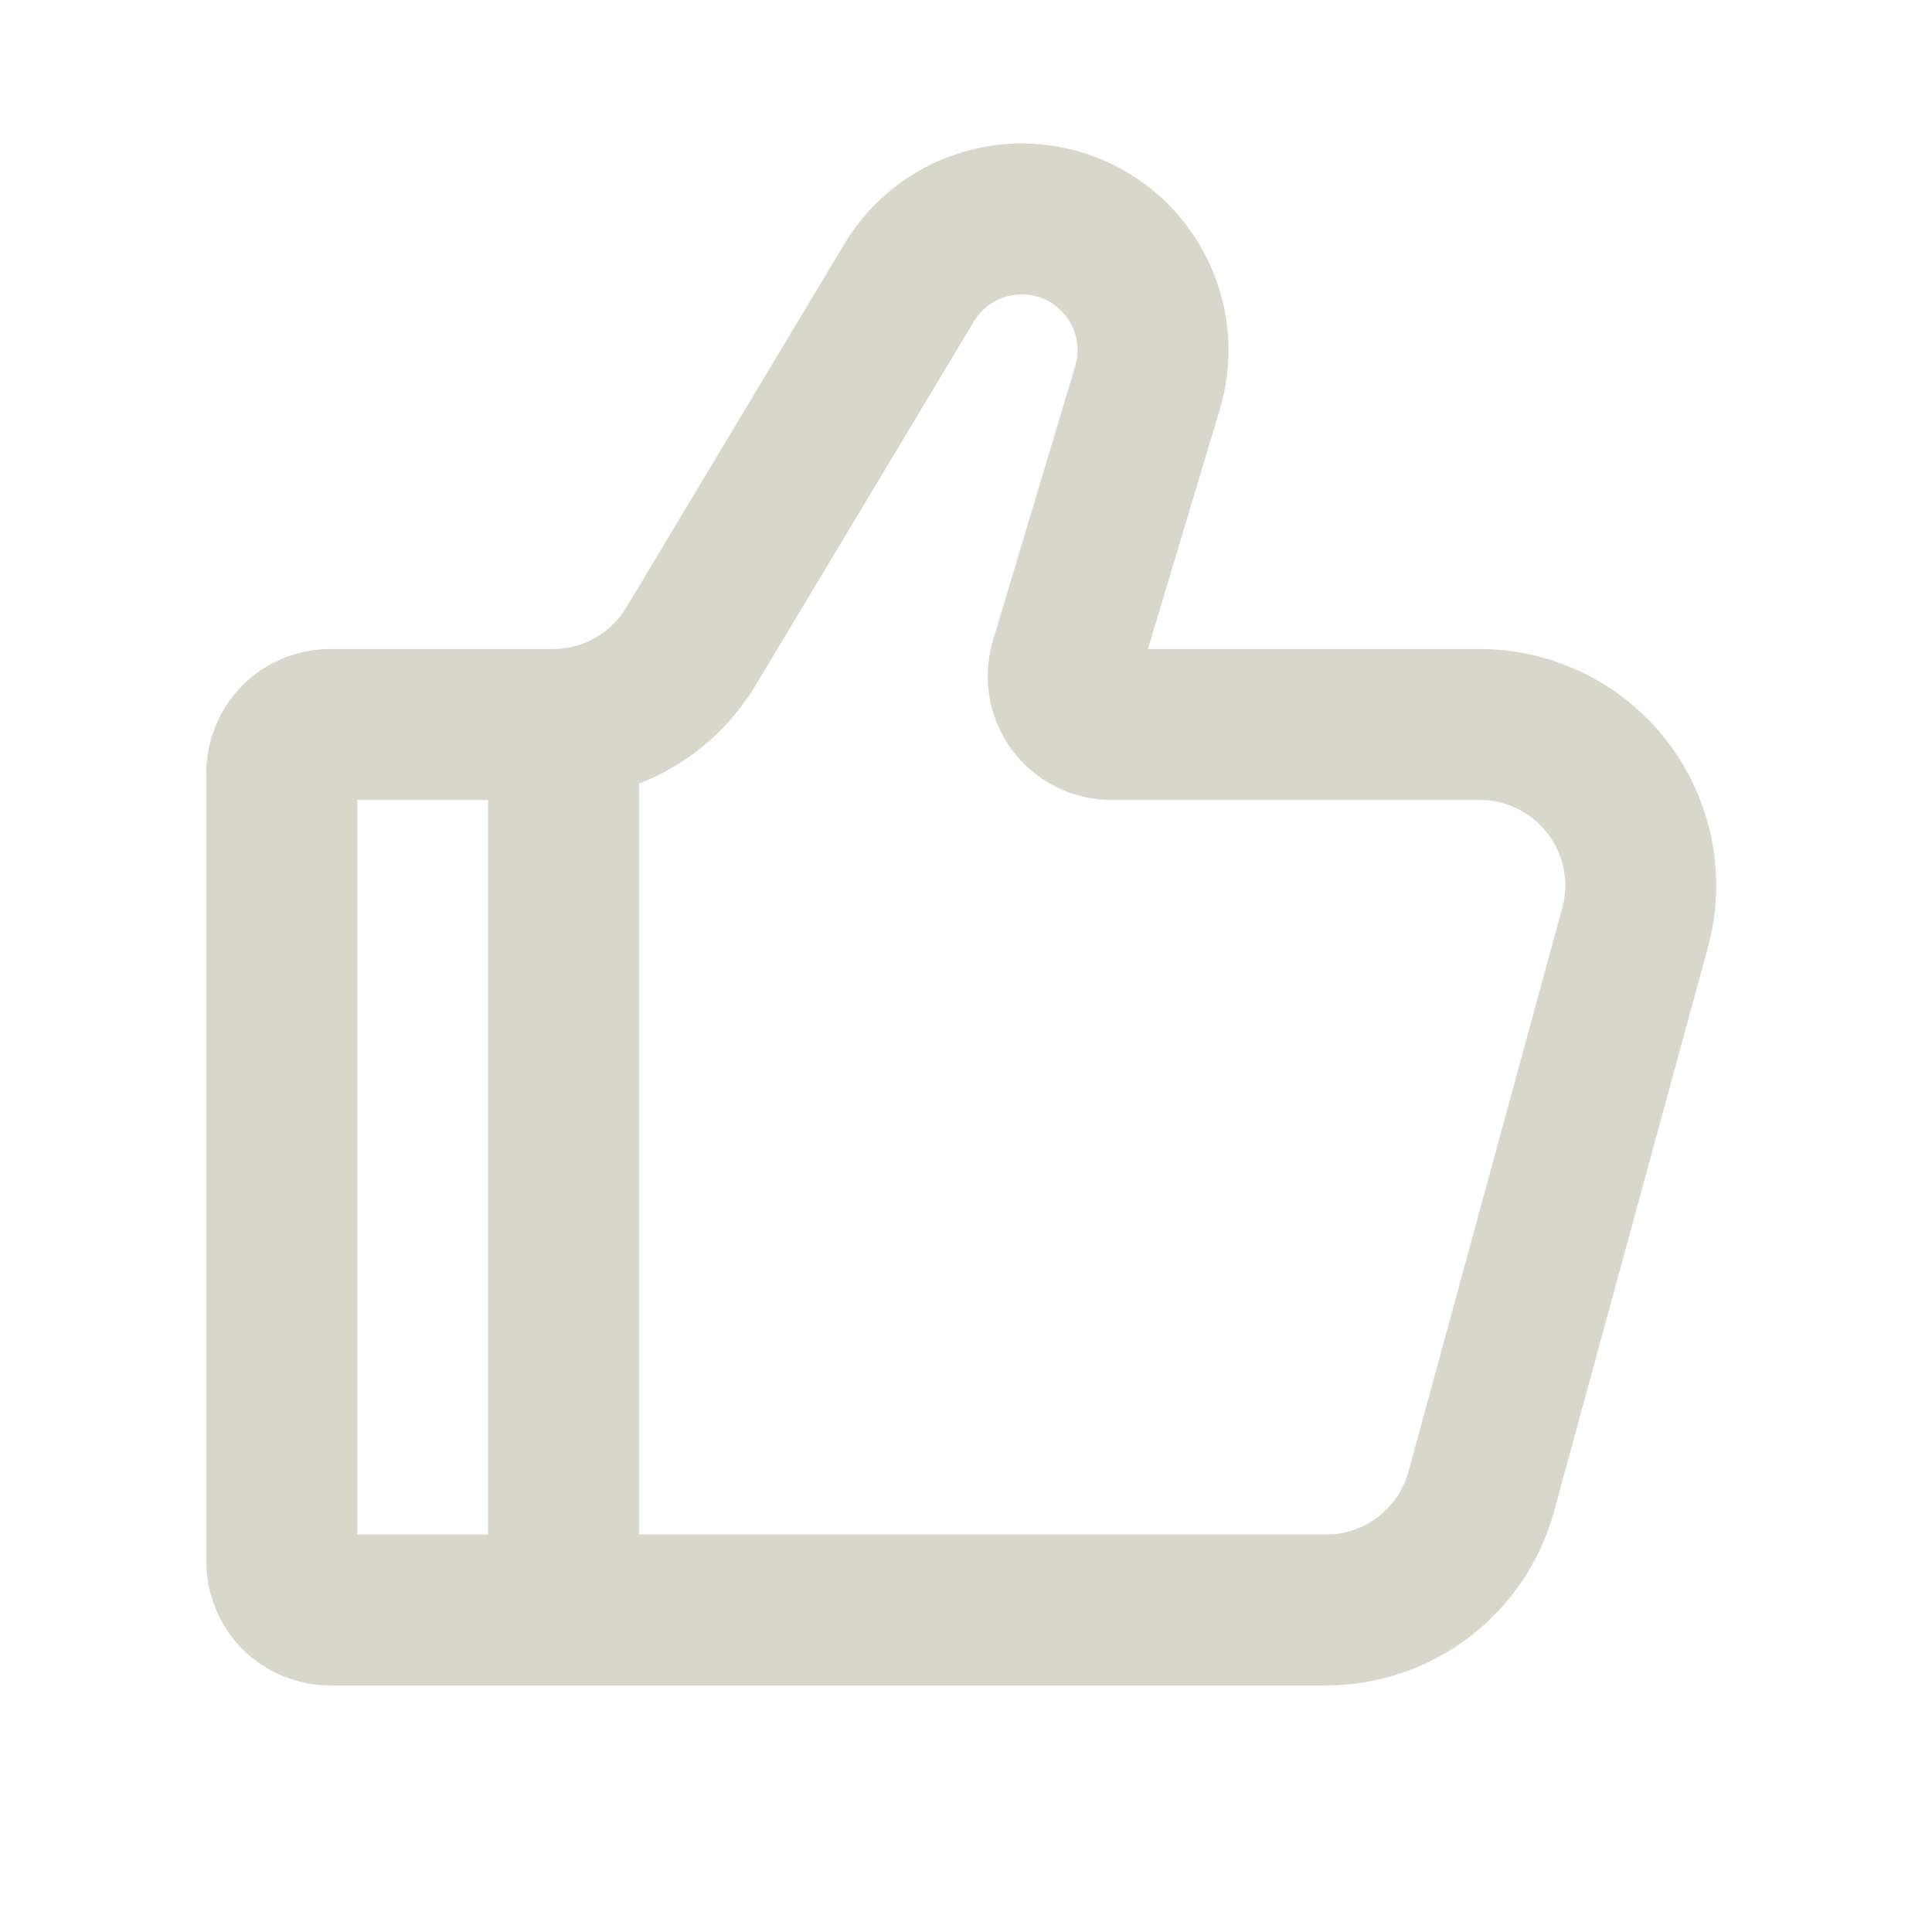 <svg width="40" height="40" viewBox="0 0 40 40" fill="none" xmlns="http://www.w3.org/2000/svg">
<path d="M27.454 33.333H6.834C6.569 33.333 6.314 33.228 6.127 33.041C5.939 32.853 5.834 32.599 5.834 32.333V16C5.834 15.735 5.939 15.48 6.127 15.293C6.314 15.105 6.569 15 6.834 15H11.447C12.023 15 12.589 14.851 13.09 14.567C13.591 14.284 14.009 13.875 14.306 13.382L18.822 5.853C19.163 5.285 19.7 4.86 20.331 4.66C20.963 4.459 21.646 4.496 22.253 4.764C22.859 5.032 23.346 5.512 23.623 6.114C23.901 6.716 23.948 7.399 23.757 8.033L22.054 13.713C22.009 13.863 22 14.02 22.027 14.174C22.054 14.327 22.117 14.472 22.209 14.597C22.302 14.722 22.423 14.823 22.562 14.893C22.701 14.963 22.855 15 23.011 15H30.636C31.148 15 31.654 15.118 32.113 15.345C32.573 15.572 32.974 15.902 33.285 16.31C33.596 16.717 33.809 17.191 33.908 17.694C34.006 18.197 33.987 18.715 33.852 19.21L30.669 30.877C30.477 31.582 30.058 32.204 29.477 32.648C28.897 33.092 28.186 33.333 27.456 33.333H27.454Z" stroke="#D9D6CB" stroke-width="3.125" stroke-linecap="round"/>
<path d="M11.668 33.333V15" stroke="#D9D6CB" stroke-width="3.125" stroke-linecap="round" stroke-linejoin="round"/>
</svg>
